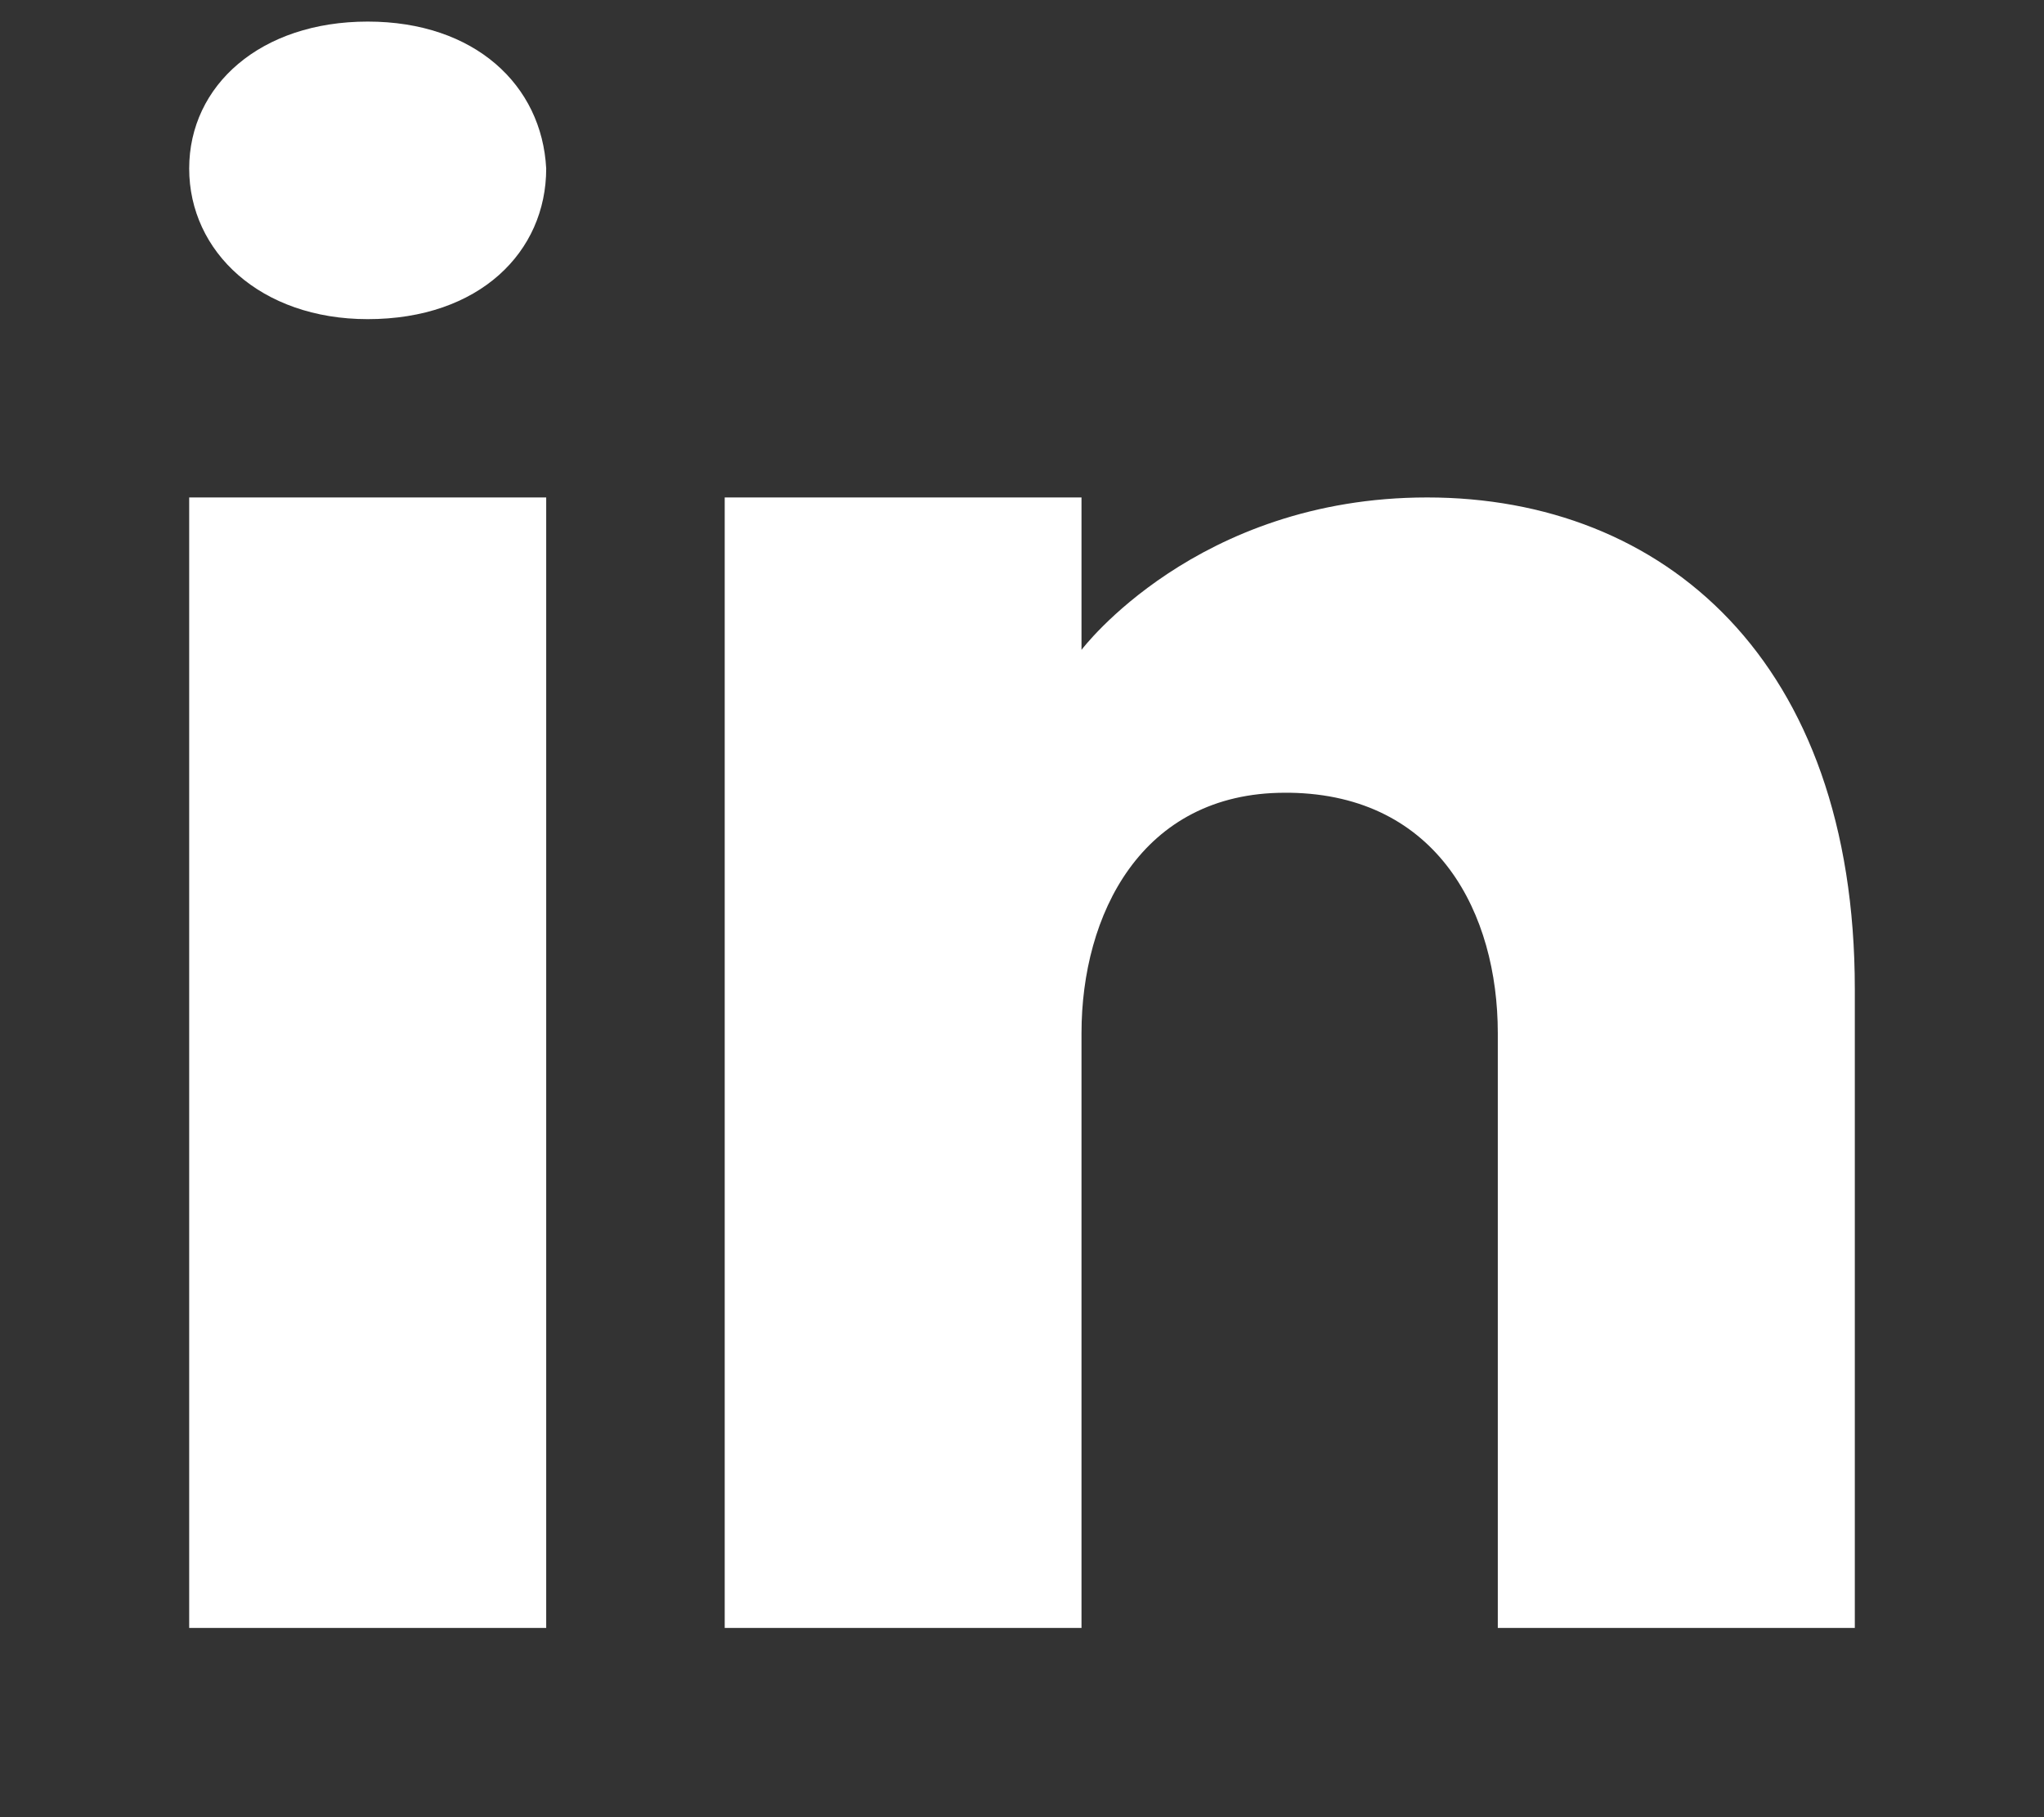 <svg width="9" height="8" viewBox="0 0 9 8" fill="none" xmlns="http://www.w3.org/2000/svg">
<rect x="0" y="0" width="9" height="8" fill="#333333" stroke="none"/>
<path d="M2.405 2.19V7.167H0.833V2.19H2.405ZM0.833 0.742C0.833 0.375 1.148 0.095 1.619 0.095C2.091 0.095 2.386 0.375 2.405 0.742C2.405 1.109 2.111 1.405 1.619 1.405C1.148 1.405 0.833 1.109 0.833 0.742ZM8.167 7.167H6.595C6.595 7.167 6.595 4.741 6.595 4.548C6.595 4.024 6.333 3.5 5.679 3.49H5.658C5.024 3.49 4.762 4.029 4.762 4.548C4.762 4.786 4.762 7.167 4.762 7.167H3.191V2.19H4.762V2.861C4.762 2.861 5.267 2.19 6.284 2.19C7.323 2.19 8.167 2.905 8.167 4.354V7.167Z" fill="white"/>
</svg>
